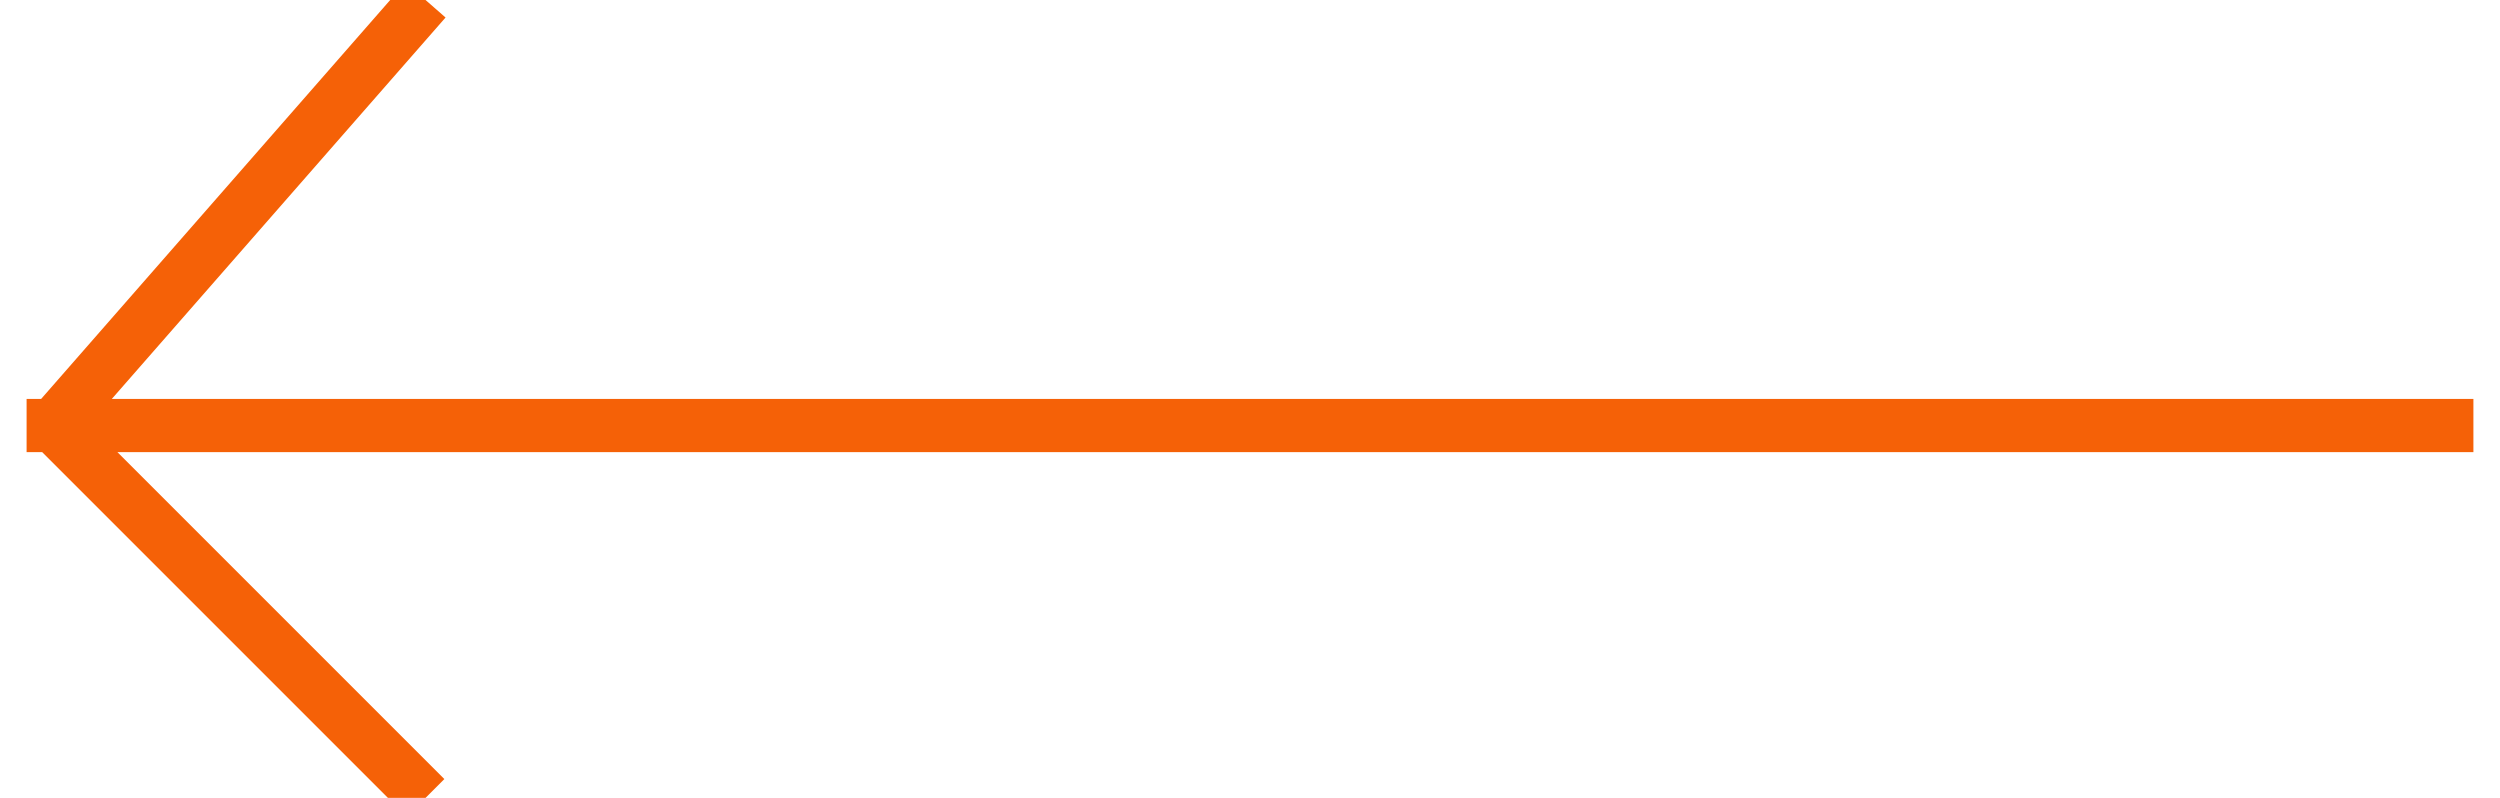 <svg width="47" height="15" viewBox="0 0 47 15" fill="none" xmlns="http://www.w3.org/2000/svg">
<g clip-path="url(#clip0)">
<path d="M1 8H46M1 8L8 15L1 8ZM8 0L1 8L8 0Z" stroke="#F56107" stroke-miterlimit="3" stroke-linecap="square"/>
</g>
<defs>
<clipPath id="clip0">
<rect width="47" height="15" fill="white"/>
</clipPath>
</defs>
</svg>
